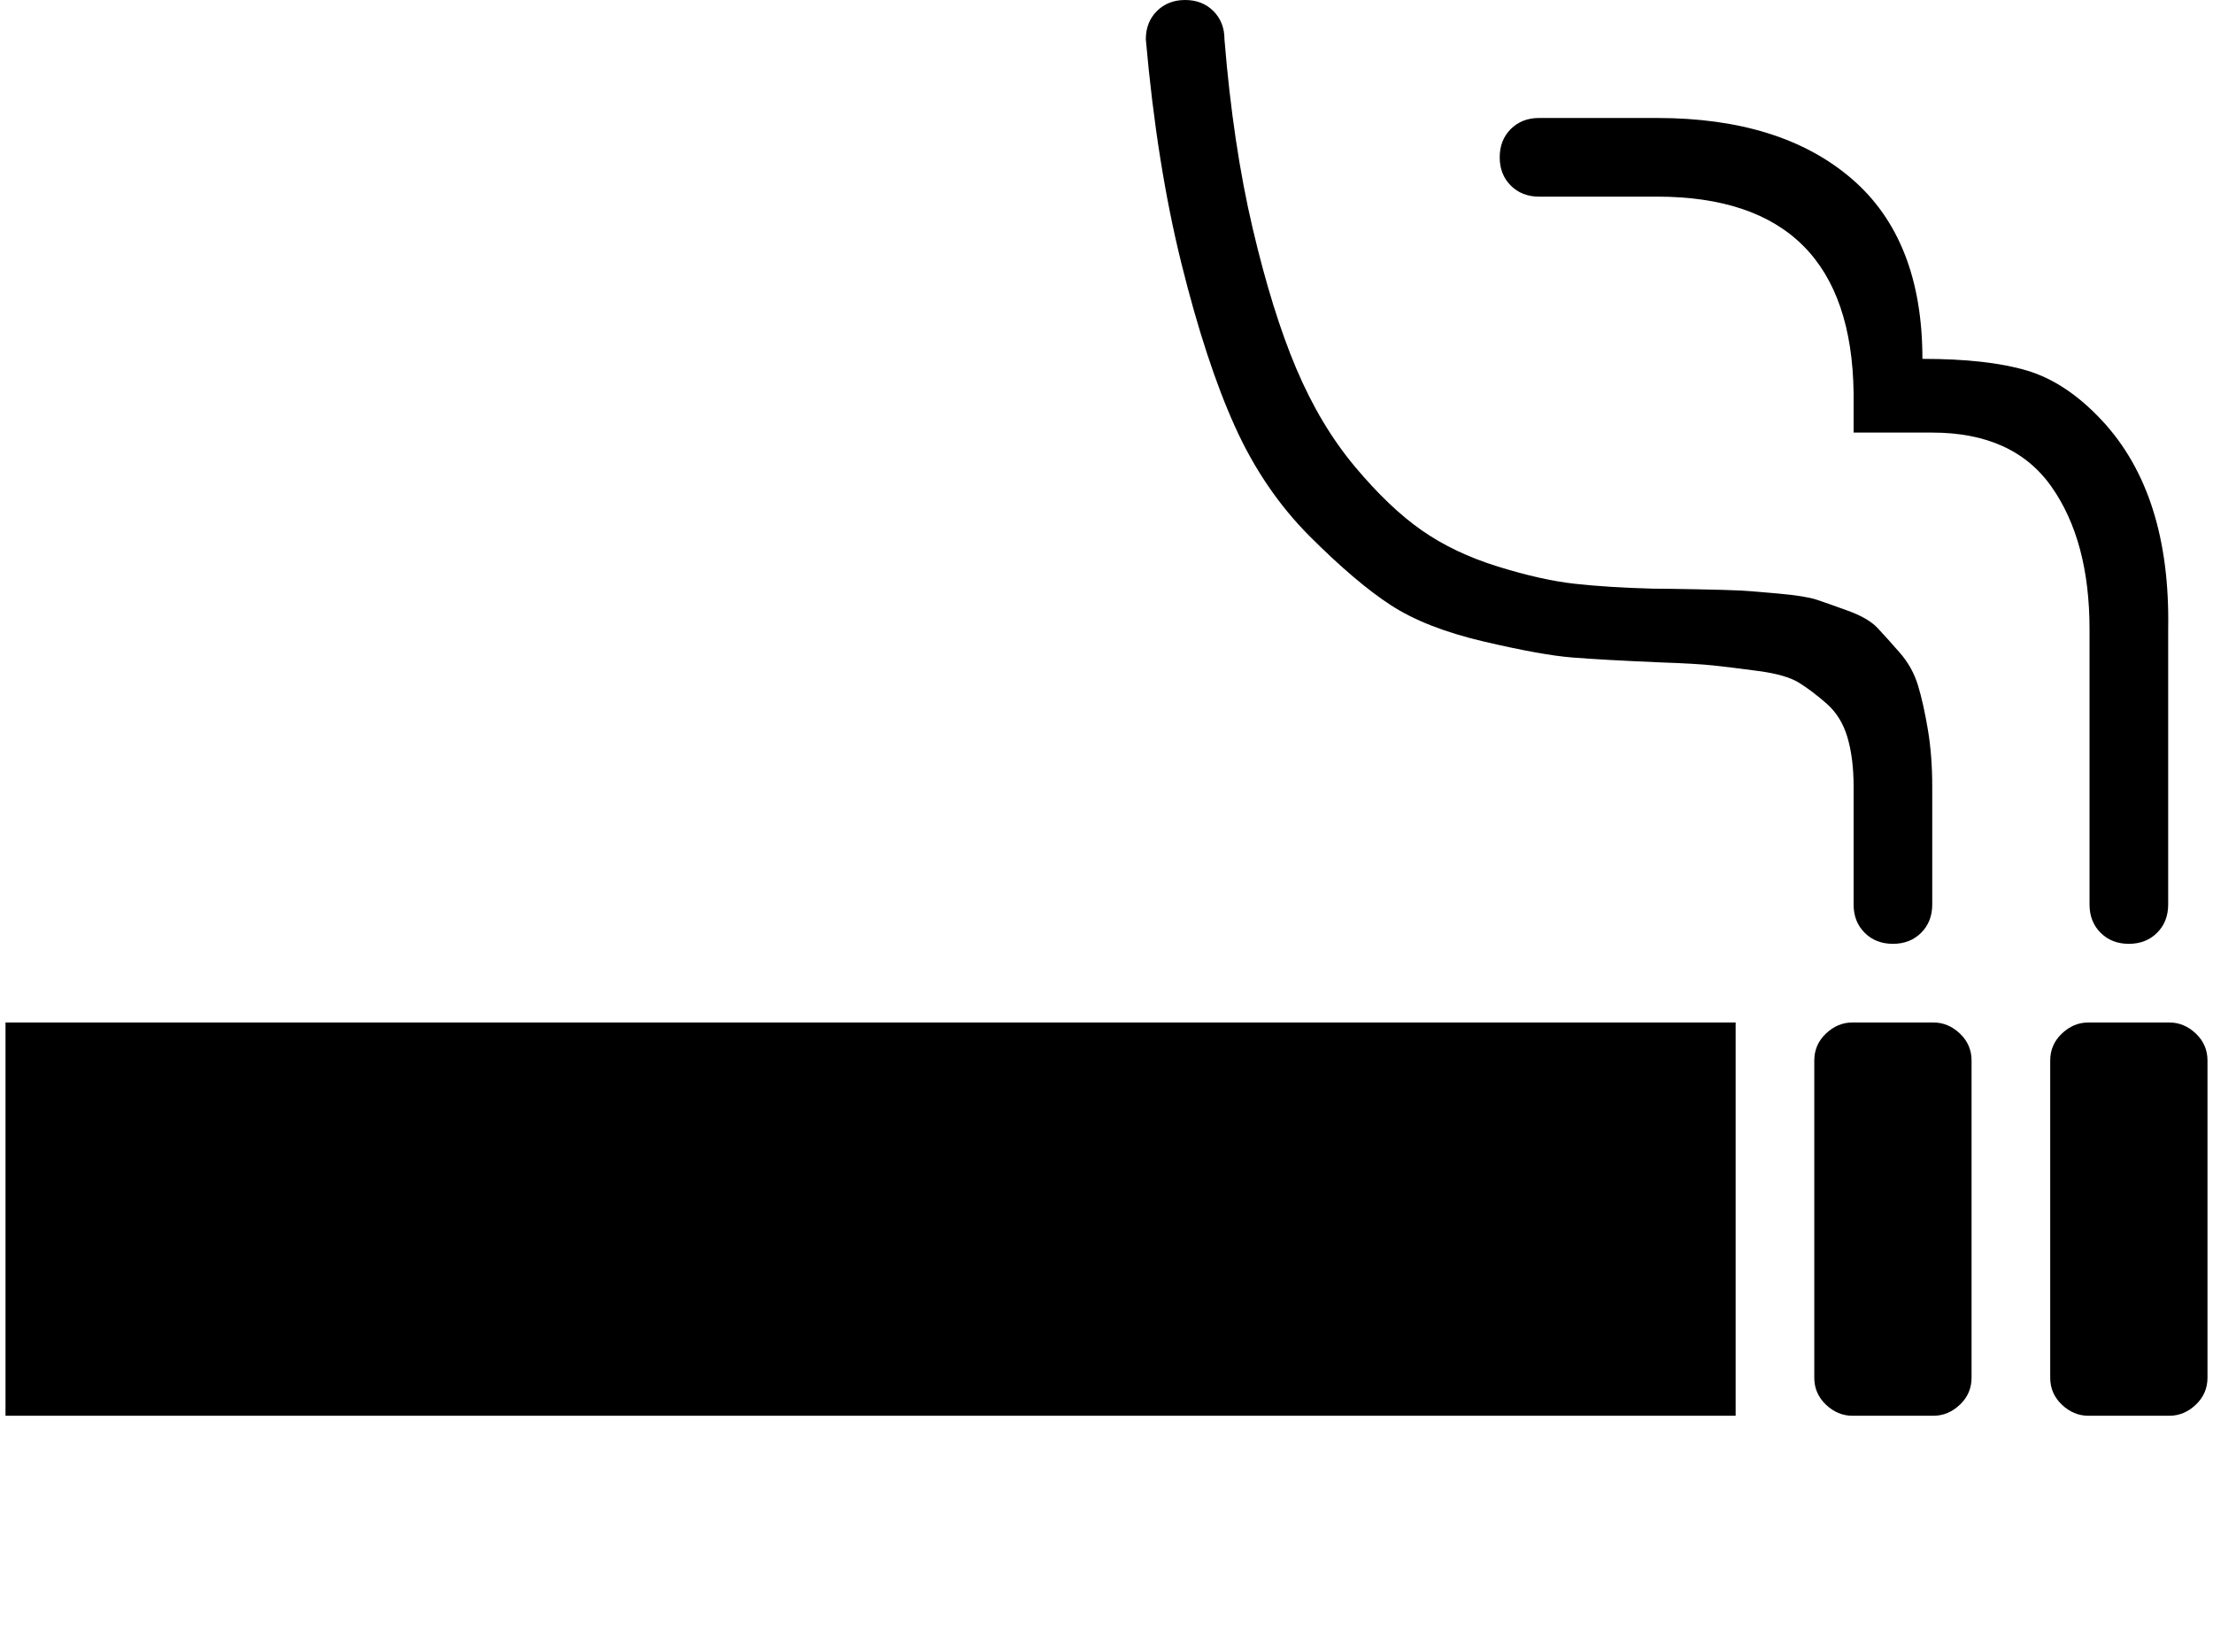 <svg xmlns="http://www.w3.org/2000/svg" width="1.34em" height="1em" viewBox="0 0 1792 1344"><path fill="currentColor" d="M1504 640q0-23-5-40t-17-27.5t-22.5-17t-33-9.5t-36.5-4.5t-43-2.5q-47-2-72-4t-72-13t-75.5-29.5t-66-56t-61-89.5T957 214.5T928 32q0-14 9-23t23-9t23 9t9 23q7 86 23 154t35.5 114t47.5 79.5t54.5 52t62 29.5t62.5 14t64 4q10 0 35.5.5t35 1t31.5 2.5t31 5t25.5 9t24 14t18 20t15 27t8 36t3.5 46v96q0 14-9 23t-23 9t-23-9t-9-23zm0-320q-2-160-160-160h-96q-14 0-23-9t-9-23t9-23t23-9h96q101 0 158.5 49.5T1560 292q53 0 85 9.5t61 40.5q56 60 54 170v224q0 14-9 23t-23 9t-23-9t-9-23V512q0-72-31-116t-97-44h-64zM0 832h1408v320H0zm1503 0q-12 0-21.5 9t-9.5 22v258q0 13 9.5 22t21.5 9h66q12 0 21.5-9t9.5-22V863q0-13-9.5-22t-21.5-9zm192 0q-12 0-21.5 9t-9.5 22v258q0 13 9.5 22t21.5 9h66q12 0 21.5-9t9.5-22V863q0-13-9.5-22t-21.5-9z"/></svg>